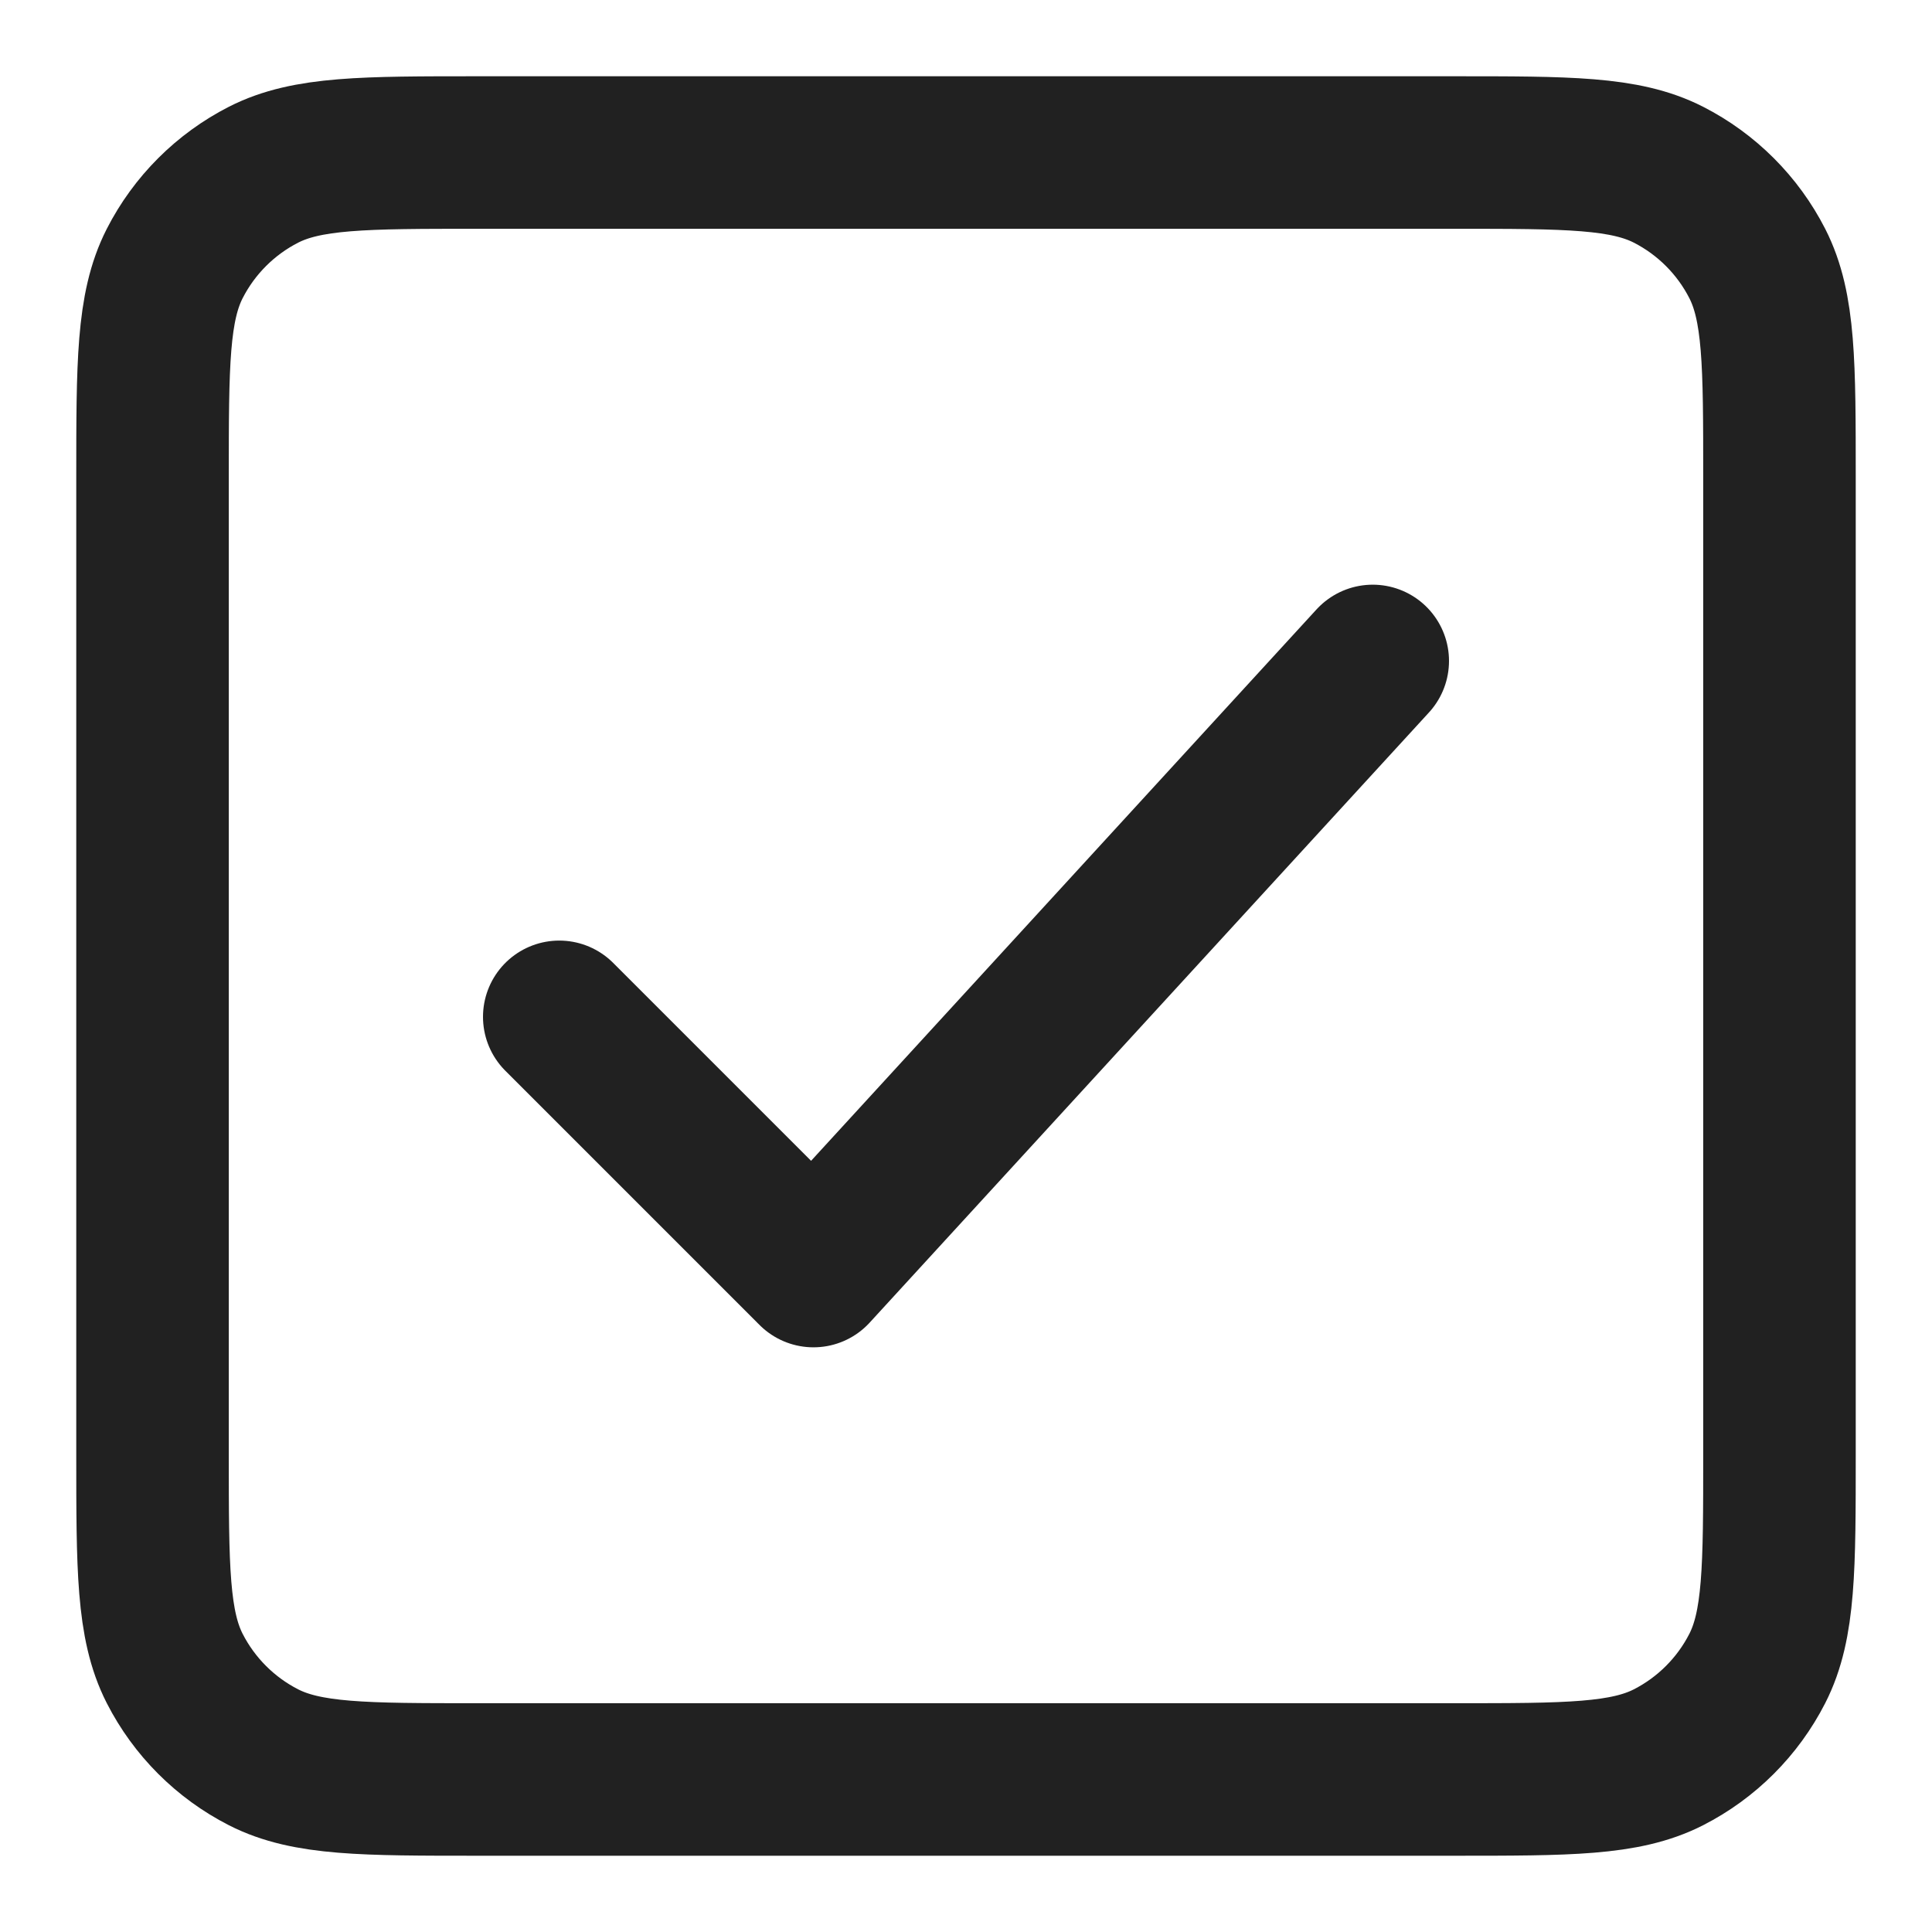 <svg width="19" height="19" viewBox="0 0 19 19" fill="none" xmlns="http://www.w3.org/2000/svg">
<path d="M5.5 10L8 12.5L13.5 6.5M4.7 17.5H14.3C15.42 17.5 15.98 17.5 16.408 17.282C16.784 17.09 17.09 16.784 17.282 16.408C17.5 15.98 17.5 15.42 17.5 14.3V4.7C17.5 3.58 17.5 3.02 17.282 2.592C17.09 2.216 16.784 1.91 16.408 1.718C15.98 1.5 15.42 1.5 14.3 1.5H4.7C3.58 1.5 3.02 1.5 2.592 1.718C2.216 1.91 1.91 2.216 1.718 2.592C1.5 3.02 1.5 3.58 1.5 4.7V14.3C1.5 15.42 1.5 15.98 1.718 16.408C1.91 16.784 2.216 17.09 2.592 17.282C3.02 17.5 3.58 17.5 4.7 17.5Z" stroke="black" stroke-opacity="0.87" stroke-width="1.5" stroke-linecap="round" stroke-linejoin="round"/>
</svg>
